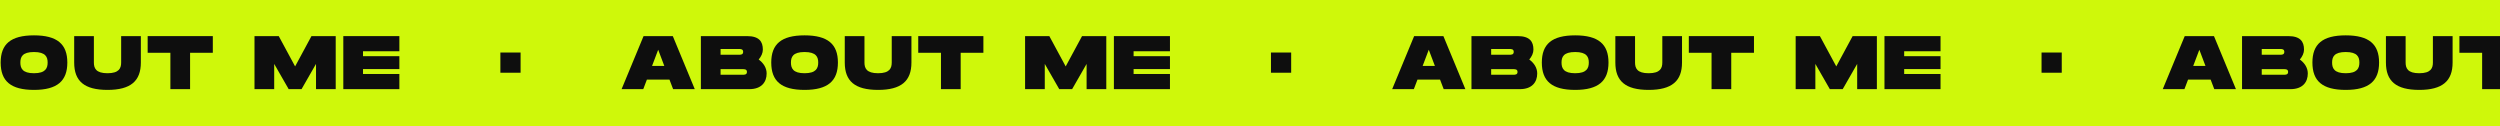 <svg width="990" height="50" viewBox="0 0 990 50" fill="none" xmlns="http://www.w3.org/2000/svg">
<g clip-path="url(#clip0_147_509)">
<rect width="1920" height="50" fill="#CFF80A"/>
<path d="M-38.6 35.3L-40.04 31.52H-48.98L-50.42 35.3H-59L-50.3 14.3H-38.72L-30.02 35.3H-38.6ZM-46.94 26.12H-42.08L-44.51 19.7L-46.94 26.12Z" fill="#0E0E0E"/>
<path d="M-4.713 23.57C-2.883 24.89 -1.563 26.81 -1.563 29.09C-1.563 32.54 -3.633 35.3 -8.403 35.3H-27.603V14.3H-9.303C-4.533 14.3 -3.063 16.46 -3.063 19.64C-3.063 20.99 -3.693 22.37 -4.713 23.57ZM-19.803 19.4V21.68H-12.603C-11.823 21.68 -10.863 21.68 -10.863 20.54C-10.863 19.4 -11.823 19.4 -12.603 19.4H-19.803ZM-11.103 29.6C-10.323 29.6 -9.363 29.6 -9.363 28.49C-9.363 27.38 -10.323 27.38 -11.103 27.38H-19.803V29.6H-11.103Z" fill="#0E0E0E"/>
<path d="M13.464 35.6C4.224 35.6 0.264 32.09 0.264 24.77C0.264 17.48 4.224 14 13.464 14C22.674 14 26.664 17.51 26.664 24.77C26.664 32.06 22.674 35.6 13.464 35.6ZM13.464 29C18.054 29 18.864 26.99 18.864 24.77C18.864 22.58 18.084 20.6 13.464 20.6C8.844 20.6 8.064 22.55 8.064 24.77C8.064 27.02 8.874 29 13.464 29Z" fill="#0E0E0E"/>
<path d="M55.776 24.77C55.776 32.06 51.786 35.6 42.576 35.6C33.336 35.6 29.376 32.09 29.376 24.77V14.3H37.176V24.77C37.176 27.02 37.986 29 42.576 29C47.166 29 47.976 26.99 47.976 24.77V14.3H55.776V24.77Z" fill="#0E0E0E"/>
<path d="M84.273 14.3V20.9H75.273V35.3H67.473V20.9H58.473V14.3H84.273Z" fill="#0E0E0E"/>
<path d="M132.942 14.3V35.3H125.142V25.31L119.412 35.3H114.312L108.582 25.31V35.3H100.782V14.3H110.382L116.862 26.3L123.342 14.3H132.942Z" fill="#0E0E0E"/>
<path d="M158.151 20.3H143.751V22.25H158.151V27.35H143.751V29.3H158.151V35.3H135.951V14.3H158.151V20.3Z" fill="#0E0E0E"/>
<rect x="198.151" y="20.8" width="8" height="8" fill="#0E0E0E"/>
<path d="M266.551 35.3L265.111 31.52H256.171L254.731 35.3H246.151L254.851 14.3H266.431L275.131 35.3H266.551ZM258.211 26.12H263.071L260.641 19.7L258.211 26.12Z" fill="#0E0E0E"/>
<path d="M300.438 23.57C302.268 24.89 303.588 26.81 303.588 29.09C303.588 32.54 301.518 35.3 296.748 35.3H277.548V14.3H295.848C300.618 14.3 302.088 16.46 302.088 19.64C302.088 20.99 301.458 22.37 300.438 23.57ZM285.348 19.4V21.68H292.548C293.328 21.68 294.288 21.68 294.288 20.54C294.288 19.4 293.328 19.4 292.548 19.4H285.348ZM294.048 29.6C294.828 29.6 295.788 29.6 295.788 28.49C295.788 27.38 294.828 27.38 294.048 27.38H285.348V29.6H294.048Z" fill="#0E0E0E"/>
<path d="M318.615 35.6C309.375 35.6 305.415 32.09 305.415 24.77C305.415 17.48 309.375 14 318.615 14C327.825 14 331.815 17.51 331.815 24.77C331.815 32.06 327.825 35.6 318.615 35.6ZM318.615 29C323.205 29 324.015 26.99 324.015 24.77C324.015 22.58 323.235 20.6 318.615 20.6C313.995 20.6 313.215 22.55 313.215 24.77C313.215 27.02 314.025 29 318.615 29Z" fill="#0E0E0E"/>
<path d="M360.927 24.77C360.927 32.06 356.937 35.6 347.727 35.6C338.487 35.6 334.527 32.09 334.527 24.77V14.3H342.327V24.77C342.327 27.02 343.137 29 347.727 29C352.317 29 353.127 26.99 353.127 24.77V14.3H360.927V24.77Z" fill="#0E0E0E"/>
<path d="M389.424 14.3V20.9H380.424V35.3H372.624V20.9H363.624V14.3H389.424Z" fill="#0E0E0E"/>
<path d="M438.092 14.3V35.3H430.292V25.31L424.562 35.3H419.462L413.732 25.31V35.3H405.932V14.3H415.532L422.012 26.3L428.492 14.3H438.092Z" fill="#0E0E0E"/>
<path d="M463.302 20.3H448.902V22.25H463.302V27.35H448.902V29.3H463.302V35.3H441.102V14.3H463.302V20.3Z" fill="#0E0E0E"/>
<rect x="503.302" y="20.8" width="8" height="8" fill="#0E0E0E"/>
<path d="M571.702 35.3L570.262 31.52H561.322L559.882 35.3H551.302L560.002 14.3H571.582L580.282 35.3H571.702ZM563.362 26.12H568.222L565.792 19.7L563.362 26.12Z" fill="#0E0E0E"/>
<path d="M605.588 23.57C607.418 24.89 608.738 26.81 608.738 29.09C608.738 32.54 606.668 35.3 601.898 35.3H582.698V14.3H600.998C605.768 14.3 607.238 16.46 607.238 19.64C607.238 20.99 606.608 22.37 605.588 23.57ZM590.498 19.4V21.68H597.698C598.478 21.68 599.438 21.68 599.438 20.54C599.438 19.4 598.478 19.4 597.698 19.4H590.498ZM599.198 29.6C599.978 29.6 600.938 29.6 600.938 28.49C600.938 27.38 599.978 27.38 599.198 27.38H590.498V29.6H599.198Z" fill="#0E0E0E"/>
<path d="M623.766 35.6C614.526 35.6 610.566 32.09 610.566 24.77C610.566 17.48 614.526 14 623.766 14C632.976 14 636.966 17.51 636.966 24.77C636.966 32.06 632.976 35.6 623.766 35.6ZM623.766 29C628.356 29 629.166 26.99 629.166 24.77C629.166 22.58 628.386 20.6 623.766 20.6C619.146 20.6 618.366 22.55 618.366 24.77C618.366 27.02 619.176 29 623.766 29Z" fill="#0E0E0E"/>
<path d="M666.077 24.77C666.077 32.06 662.087 35.6 652.877 35.6C643.637 35.6 639.677 32.09 639.677 24.77V14.3H647.477V24.77C647.477 27.02 648.287 29 652.877 29C657.467 29 658.277 26.99 658.277 24.77V14.3H666.077V24.77Z" fill="#0E0E0E"/>
<path d="M694.575 14.3V20.9H685.575V35.3H677.775V20.9H668.775V14.3H694.575Z" fill="#0E0E0E"/>
<path d="M743.243 14.3V35.3H735.443V25.31L729.713 35.3H724.613L718.883 25.31V35.3H711.083V14.3H720.683L727.163 26.3L733.643 14.3H743.243Z" fill="#0E0E0E"/>
<path d="M768.452 20.3H754.052V22.25H768.452V27.35H754.052V29.3H768.452V35.3H746.252V14.3H768.452V20.3Z" fill="#0E0E0E"/>
<rect x="808.452" y="20.8" width="8" height="8" fill="#0E0E0E"/>
<path d="M876.852 35.3L875.412 31.52H866.472L865.032 35.3H856.452L865.152 14.3H876.732L885.432 35.3H876.852ZM868.512 26.12H873.372L870.942 19.7L868.512 26.12Z" fill="#0E0E0E"/>
<path d="M910.739 23.57C912.569 24.89 913.889 26.81 913.889 29.09C913.889 32.54 911.819 35.3 907.049 35.3H887.849V14.3H906.149C910.919 14.3 912.389 16.46 912.389 19.64C912.389 20.99 911.759 22.37 910.739 23.57ZM895.649 19.4V21.68H902.849C903.629 21.68 904.589 21.68 904.589 20.54C904.589 19.4 903.629 19.4 902.849 19.4H895.649ZM904.349 29.6C905.129 29.6 906.089 29.6 906.089 28.49C906.089 27.38 905.129 27.38 904.349 27.38H895.649V29.6H904.349Z" fill="#0E0E0E"/>
<path d="M928.916 35.6C919.676 35.6 915.716 32.09 915.716 24.77C915.716 17.48 919.676 14 928.916 14C938.126 14 942.116 17.51 942.116 24.77C942.116 32.06 938.126 35.6 928.916 35.6ZM928.916 29C933.506 29 934.316 26.99 934.316 24.77C934.316 22.58 933.536 20.6 928.916 20.6C924.296 20.6 923.516 22.55 923.516 24.77C923.516 27.02 924.326 29 928.916 29Z" fill="#0E0E0E"/>
<path d="M971.228 24.77C971.228 32.06 967.238 35.6 958.028 35.6C948.788 35.6 944.828 32.09 944.828 24.77V14.3H952.628V24.77C952.628 27.02 953.438 29 958.028 29C962.618 29 963.428 26.99 963.428 24.77V14.3H971.228V24.77Z" fill="#0E0E0E"/>
<path d="M999.726 14.3V20.9H990.726V35.3H982.926V20.9H973.926V14.3H999.726Z" fill="#0E0E0E"/>
<path d="M1048.39 14.3V35.3H1040.59V25.31L1034.86 35.3H1029.76L1024.03 25.31V35.3H1016.23V14.3H1025.83L1032.31 26.3L1038.79 14.3H1048.39Z" fill="#0E0E0E"/>
<path d="M1073.6 20.3H1059.2V22.25H1073.6V27.35H1059.2V29.3H1073.6V35.3H1051.4V14.3H1073.6V20.3Z" fill="#0E0E0E"/>
</g>
<defs>
<clipPath id="clip0_147_509">
<rect width="990" height="50" fill="white"/>
</clipPath>
</defs>
</svg>
